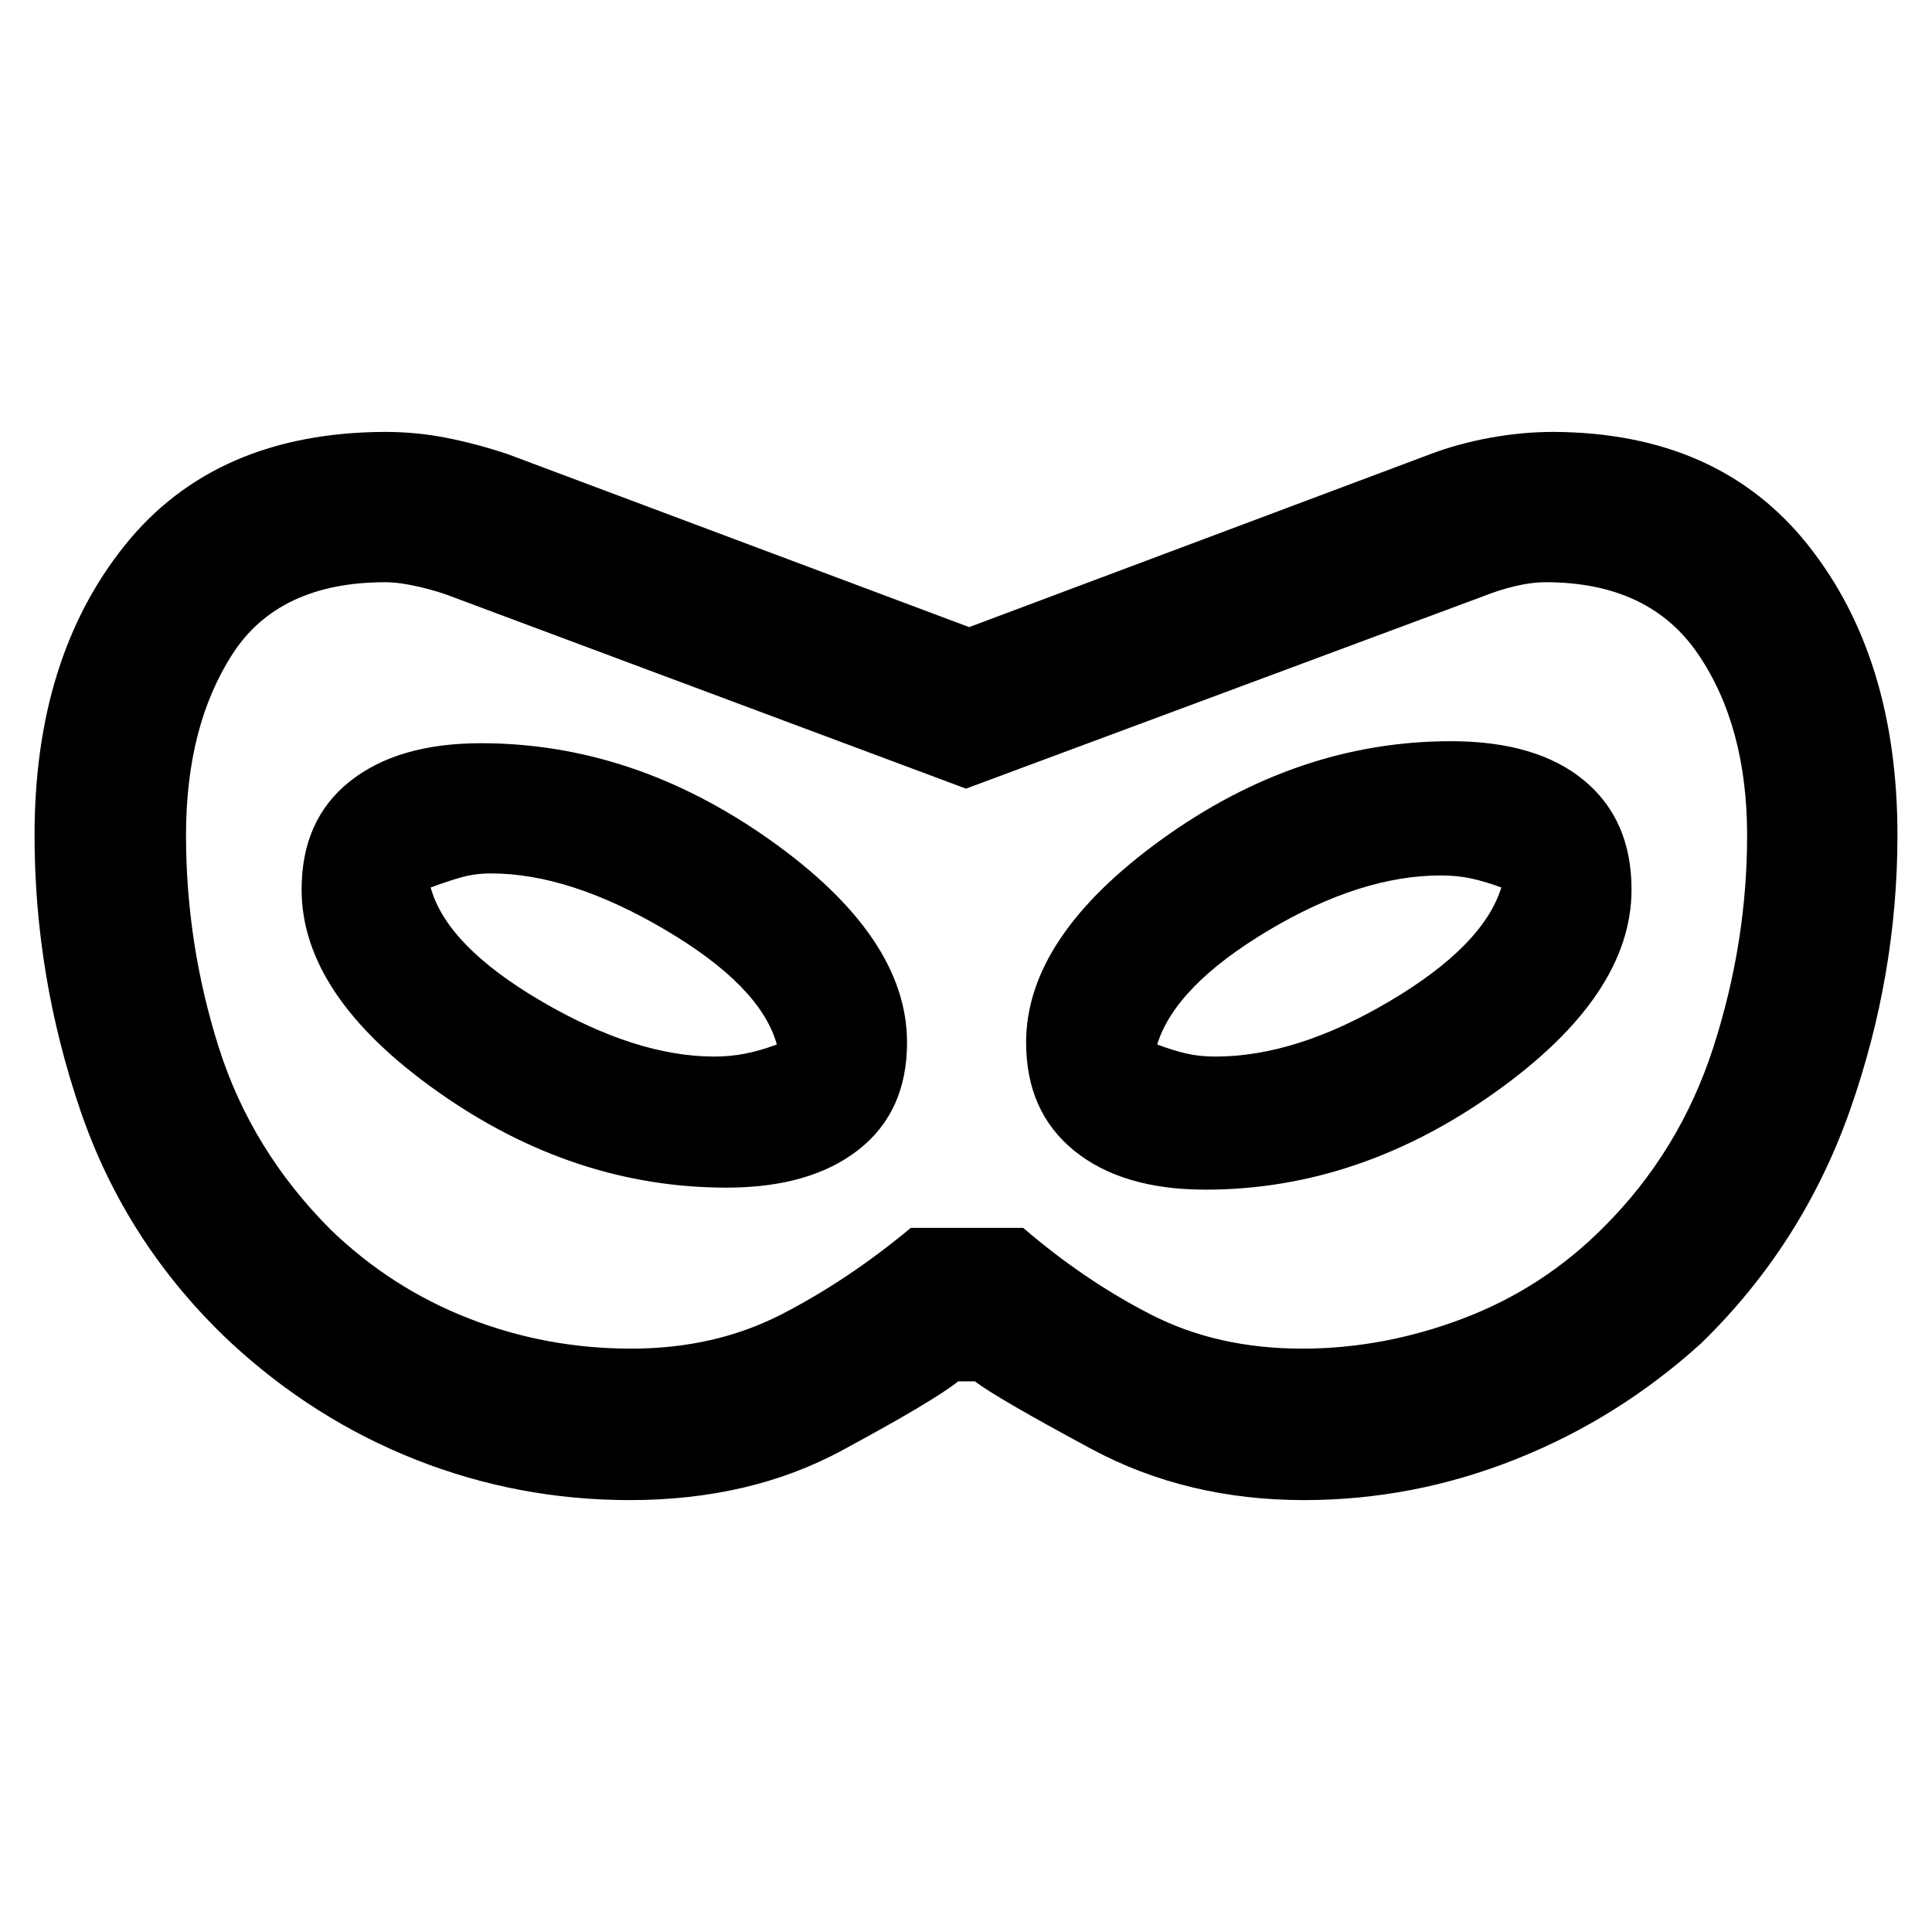 <svg xmlns="http://www.w3.org/2000/svg" height="48" viewBox="0 -960 960 960" width="48"><path d="M313-214.61q-55.49 0-106.31-20.06-50.82-20.07-92.02-58.21-52.06-48.86-74.78-115.49T17.17-545q0-88.13 44.85-144.04 44.85-55.92 128.98-56.35 16.13 0 31.13 3t30 8l229.44 86 229.3-86q14-5.28 29.87-8.14 15.87-2.86 31.26-2.86 82.13.43 126.48 56.35 44.35 55.91 44.35 144.04 0 69.51-23.5 136.39-23.5 66.87-74 116.05-41.2 37.39-92.2 57.67T648-214.61q-58.43 0-105.72-25.43-47.28-25.44-57.85-33.57h-8.3q-12.13 9.7-57.79 34.35-45.66 24.65-105.34 24.65Zm.57-75.26q41.56 0 74.66-17 33.11-17 64.34-43h55.86q30.23 26 63.34 43 33.1 17 75.23 17 40.54 0 80.05-15 39.52-15 69.52-45.07 38.13-37.93 54.84-89.85 16.72-51.91 16.72-105.03 0-54.31-24.31-90.09-24.3-35.79-75.82-35.79-13.57 0-32.57 7.57l-255.43 95-254.43-95q-7.44-3-17.29-5.28-9.85-2.29-16.71-2.29-53.09 0-76.11 35.79-23.03 35.78-23.03 89.96 0 53.95 16.22 105.23 16.22 51.29 55.78 90.85 30.09 29 68.55 44 38.45 15 80.59 15Zm47.43-80q41.64 0 65.67-18.88T450.7-442q0-52.33-67.91-100.51Q314.89-590.7 239-590.7q-41.37 0-65.25 19.03-23.88 19.03-23.88 53.67 0 52.57 67.5 100.35 67.5 47.78 143.63 47.78ZM355-435q-39 0-86-27.5T214-519q8-3 15-5t15-2q39 0 86.5 28t55.5 57q-8 3-15.5 4.5T355-435Zm244 66.13q75.89 0 143.79-48.28Q810.7-465.43 810.7-518q0-34.65-23.55-54.18Q763.61-591.7 721-591.7q-76.13 0-143.63 48.69-67.5 48.68-67.5 101.01 0 34.39 23.88 53.76 23.88 19.37 65.25 19.37Zm5-66.13q-8 0-14.5-1.5T575-441q9-29 55-56.5t86-27.5q8 0 15 1.5t15 4.5q-9 29-55.5 56.5T604-435Zm-124-45Z"/></svg>